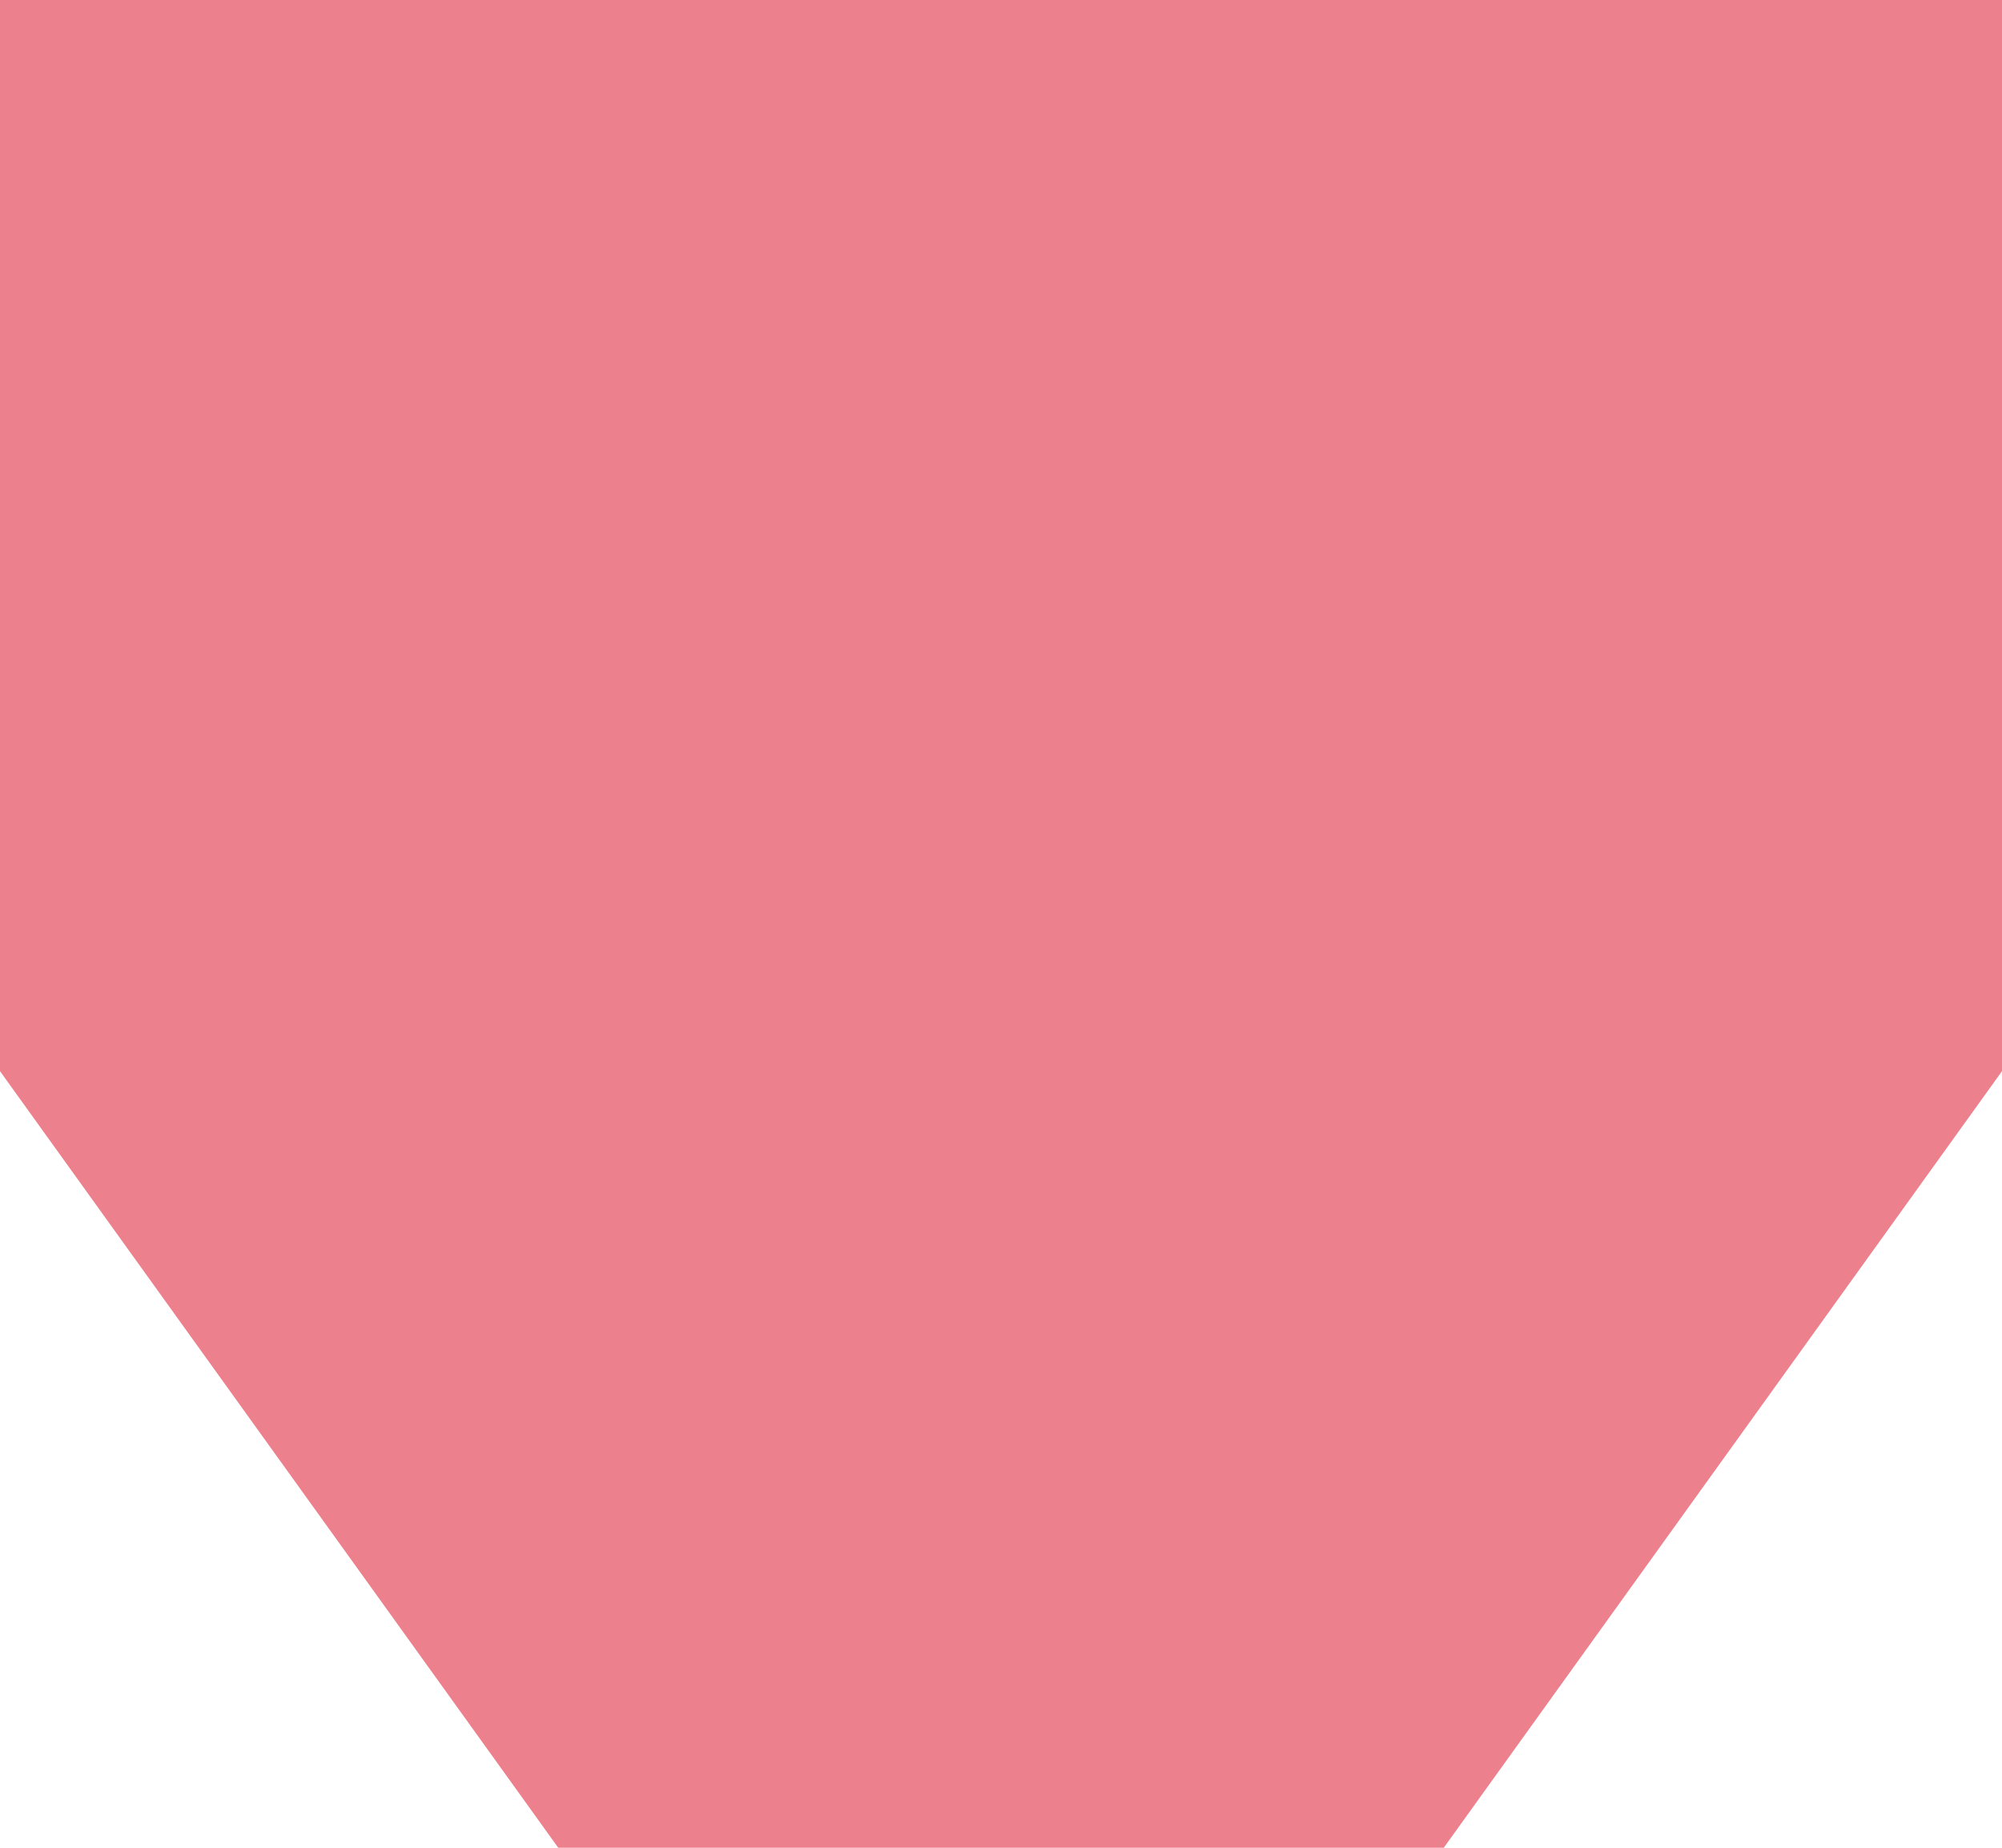 ﻿<?xml version="1.0" encoding="utf-8"?>
<svg version="1.1" xmlns:xlink="http://www.w3.org/1999/xlink" width="13px" height="12px" preserveAspectRatio="xMinYMid meet" viewBox="365 925  13 10" xmlns="http://www.w3.org/2000/svg">
  <path d="M 372.5 285  L 372.5 929.5  A 0.5 0.5 0 0 1 372 930.5 A 0.5 0.5 0 0 0 371.5 931 " stroke-width="3" stroke="#ec808d" fill="none" />
  <path d="M 360 924  L 371.5 940  L 383 924  L 360 924  Z " fill-rule="nonzero" fill="#ec808d" stroke="none" />
</svg>